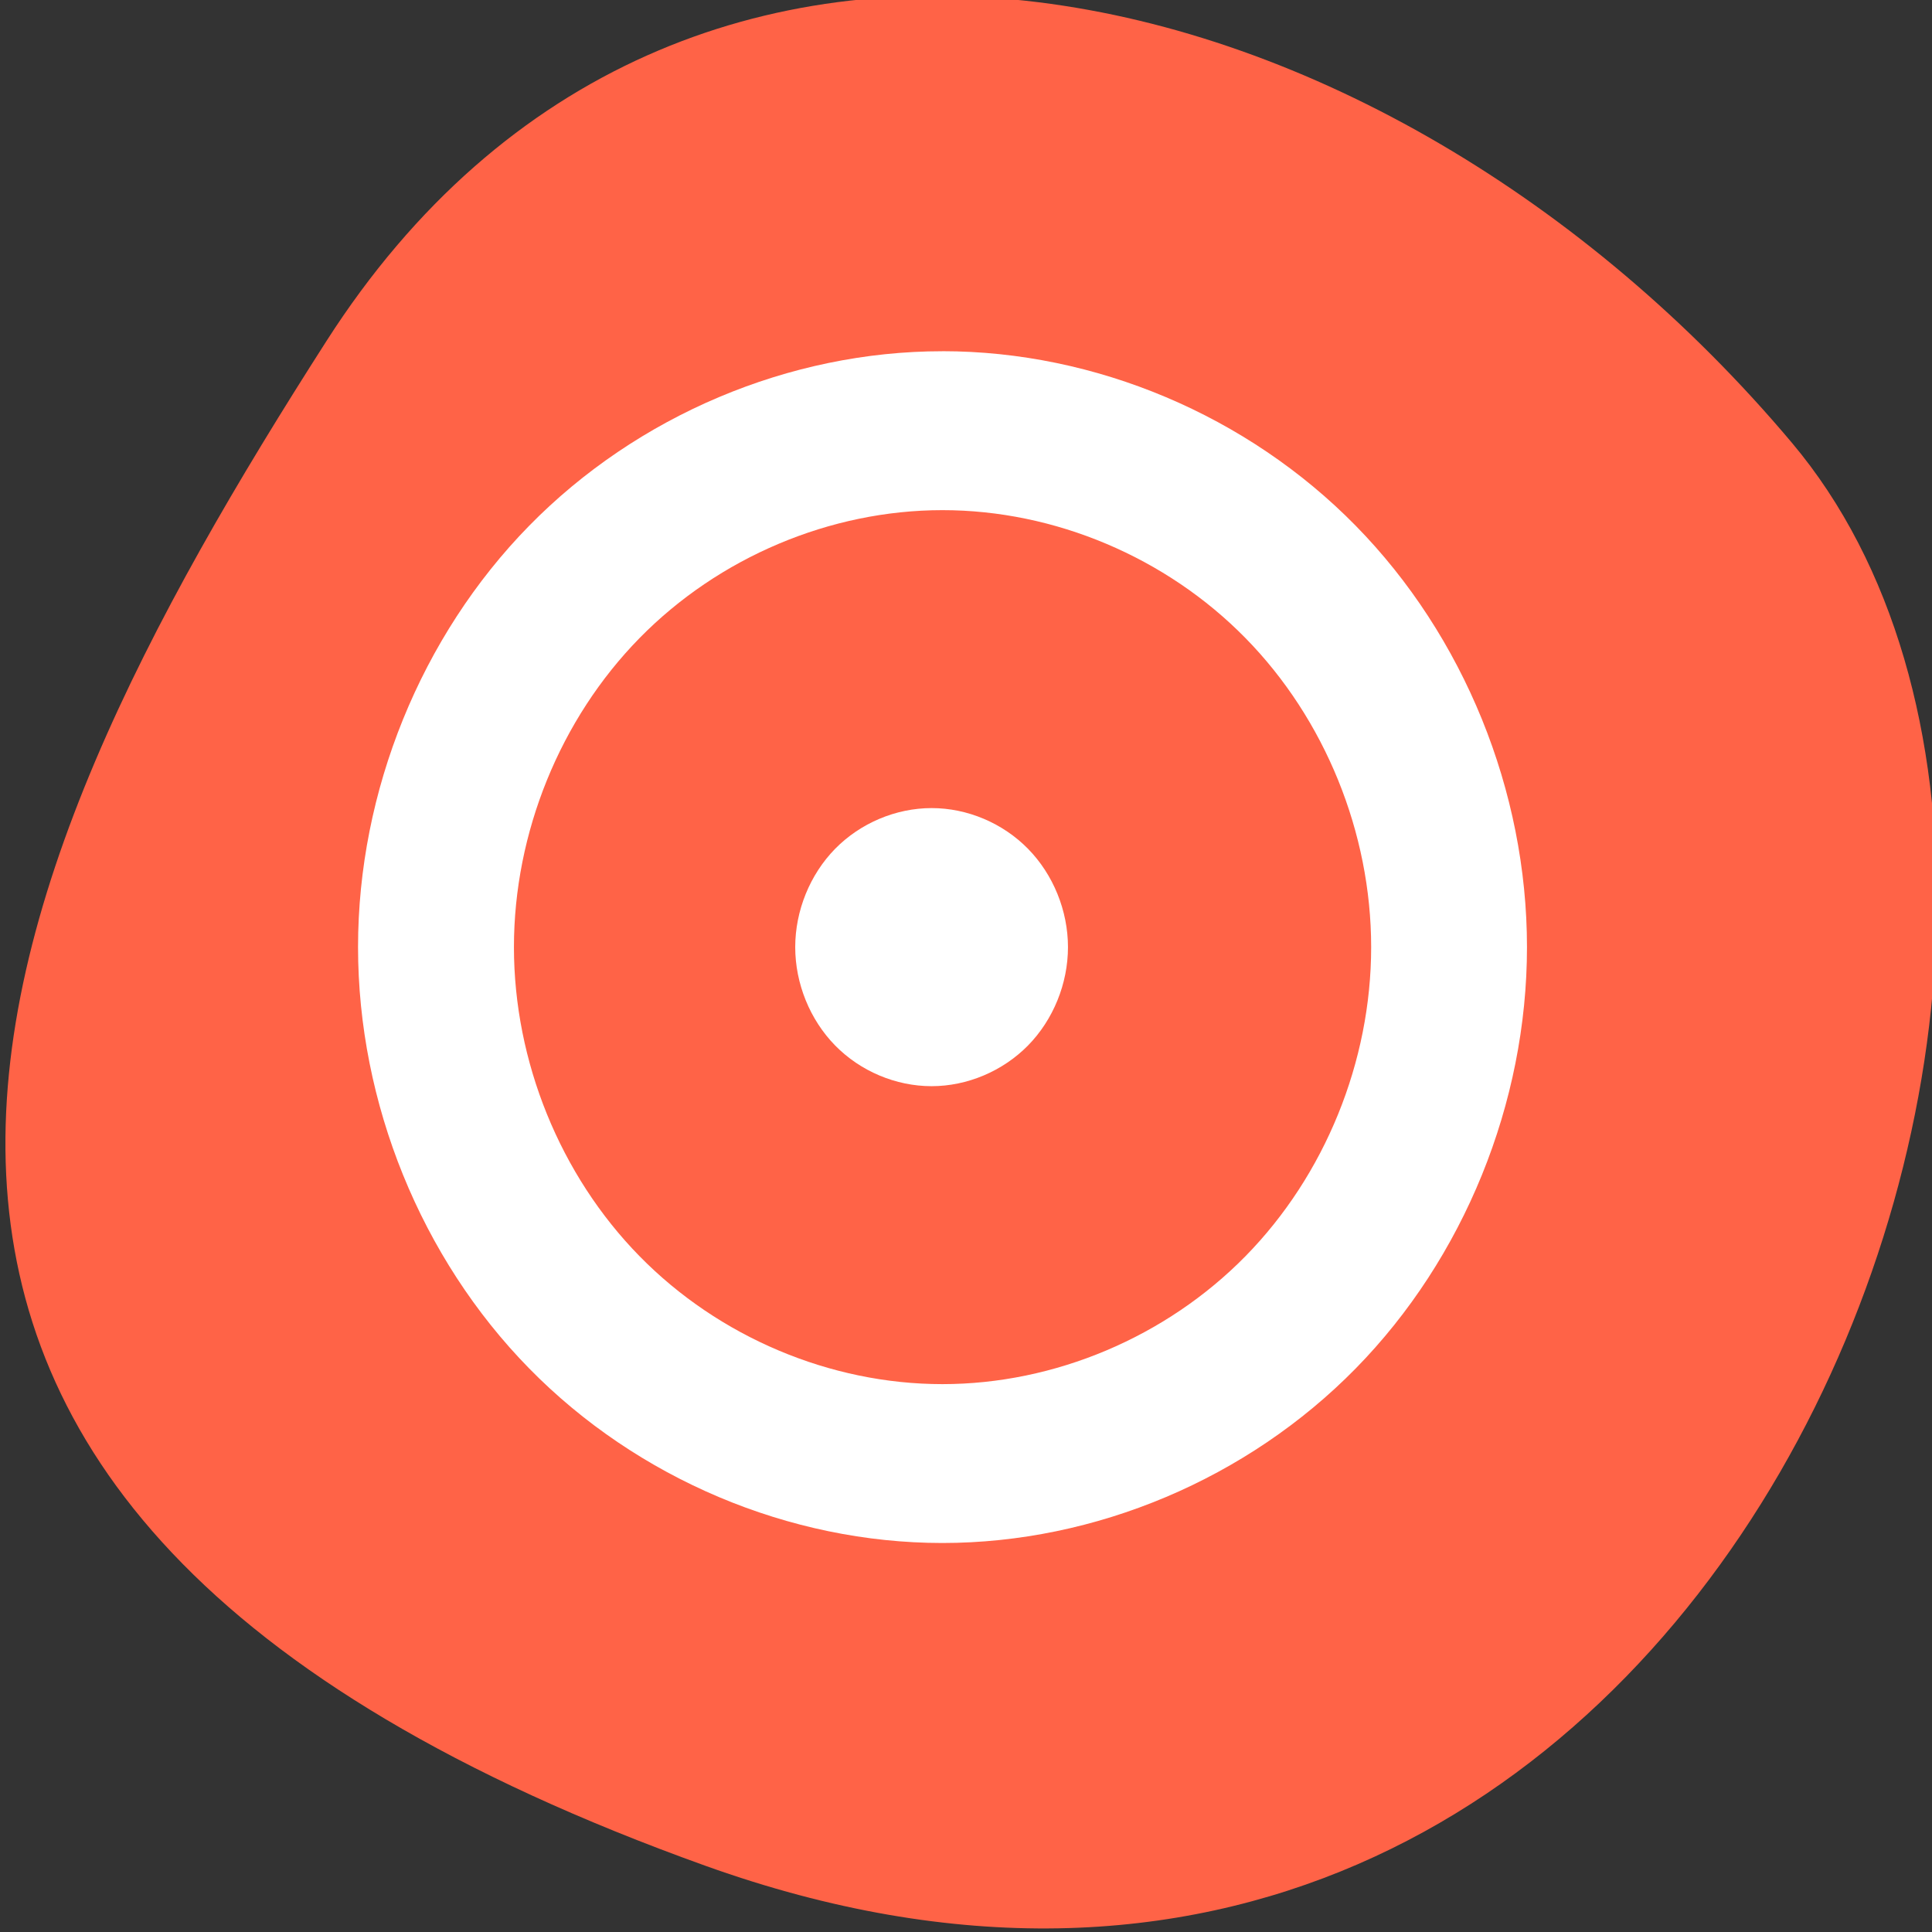 <?xml version="1.0" encoding="UTF-8" standalone="no"?>
<!-- Created with Inkscape (http://www.inkscape.org/) -->

<svg
   xmlns:dc="http://purl.org/dc/elements/1.1/"
   xmlns:cc="http://creativecommons.org/ns#"
   xmlns:rdf="http://www.w3.org/1999/02/22-rdf-syntax-ns#"
   xmlns:svg="http://www.w3.org/2000/svg"
   xmlns="http://www.w3.org/2000/svg"
   xmlns:sodipodi="http://sodipodi.sourceforge.net/DTD/sodipodi-0.dtd"
   xmlns:inkscape="http://www.inkscape.org/namespaces/inkscape"
   width="256"
   height="256"
   id="svg10914"
   version="1.1"
   inkscape:version="0.48.4 r9939"
   sodipodi:docname="media-optical-data-new.svg">
  <rect width="100%" height="100%" fill="#333333" stroke="none"/>
  <sodipodi:namedview
     id="base"
     pagecolor="#ffffff"
     bordercolor="#666666"
     borderopacity="1.0"
     inkscape:pageopacity="0.0"
     inkscape:pageshadow="2"
     inkscape:zoom="0.92370266"
     inkscape:cx="149.08218"
     inkscape:cy="131.64667"
     inkscape:document-units="px"
     inkscape:current-layer="layer1"
     showgrid="false"
     inkscape:showpageshadow="false"
     inkscape:snap-page="true"
     inkscape:snap-bbox="false"
     inkscape:window-width="644"
     inkscape:window-height="476"
     inkscape:window-x="24"
     inkscape:window-y="233"
     inkscape:window-maximized="0"
     inkscape:object-nodes="true"
     showguides="true"
     inkscape:guide-bbox="true"
     inkscape:snap-object-midpoints="true"
     inkscape:snap-global="false" />
  <defs
     id="defs10916" />
  <g
     transform="translate(0,-796.362)"
     id="layer1"
     inkscape:groupmode="layer"
     inkscape:label="Layer 1">
    <g
       style="fill:#ff6347"
       id="g11096"
       transform="matrix(0,1.037,-1.357,0,2320.794,2454.068)">
      <path
         sodipodi:nodetypes="zzzz"
         inkscape:connector-curvature="0"
         id="path6974-8-7"
         d="m -1360.14,1641.326 c 46.106,-98.285 -119.594,-146.071 -181.846,-106.056 -62.253,40.014 -83.523,108.581 -13.015,143.082 70.508,34.501 148.755,61.259 194.861,-37.025 z"
         style="color:#000000;fill:#ff6347;fill-opacity:1;fill-rule:nonzero;stroke:none;stroke-width:4;marker:none;visibility:visible;display:inline;overflow:visible;enable-background:accumulate" />
      <g
         style="fill:#ff6347"
         id="g37928"
         transform="translate(-574.135,0)" />
    </g>
    <g
       id="g6338"
       transform="translate(1031.31,-659.123)" />
    <g
       id="g6382"
       transform="translate(1031.31,-659.123)" />
    <g
       transform="matrix(5.163,0,0,5.264,-3.372,-4514.039)"
       id="layer1-4"
       inkscape:label="Capa 1"
       style="fill:#ffffff">
      <path
         id="path3298"
         d="m 24.837,1017.656 c -3.927,2e-4 -7.829,1.618 -10.604,4.394 -2.775,2.777 -4.391,6.679 -4.391,10.605 0,3.927 1.616,7.829 4.391,10.605 2.775,2.777 6.676,4.394 10.604,4.395 3.927,2e-4 7.831,-1.616 10.609,-4.393 2.778,-2.777 4.396,-6.68 4.396,-10.607 0,-3.927 -1.618,-7.831 -4.396,-10.607 -2.778,-2.777 -6.682,-4.393 -10.609,-4.393 z m 0.002,4 c 2.88,-2e-4 5.742,1.184 7.779,3.221 2.038,2.036 3.225,4.899 3.225,7.779 0,2.88 -1.187,5.743 -3.225,7.779 -2.038,2.036 -4.899,3.221 -7.779,3.221 -2.88,-2e-4 -5.74,-1.186 -7.775,-3.223 -2.035,-2.036 -3.221,-4.898 -3.221,-7.777 0,-2.88 1.186,-5.741 3.221,-7.777 2.035,-2.036 4.895,-3.222 7.775,-3.223 z"
         style="fill:#ffffff;fill-opacity:1;fill-rule:evenodd;stroke:none"
         inkscape:connector-curvature="0" />
      <path
         inkscape:connector-curvature="0"
         id="path3334"
         d="m 24.561,1029.156 c -0.916,2e-4 -1.827,0.378 -2.475,1.025 -0.647,0.648 -1.024,1.559 -1.024,2.475 0,0.916 0.377,1.827 1.024,2.475 0.647,0.648 1.558,1.025 2.475,1.025 0.916,2e-4 1.827,-0.378 2.476,-1.025 0.648,-0.648 1.025,-1.558 1.025,-2.475 0,-0.916 -0.377,-1.827 -1.025,-2.475 -0.648,-0.648 -1.559,-1.026 -2.476,-1.025 z"
         style="fill:#ffffff;fill-opacity:1;fill-rule:evenodd;stroke:none" />
    </g>
  </g>
</svg>
